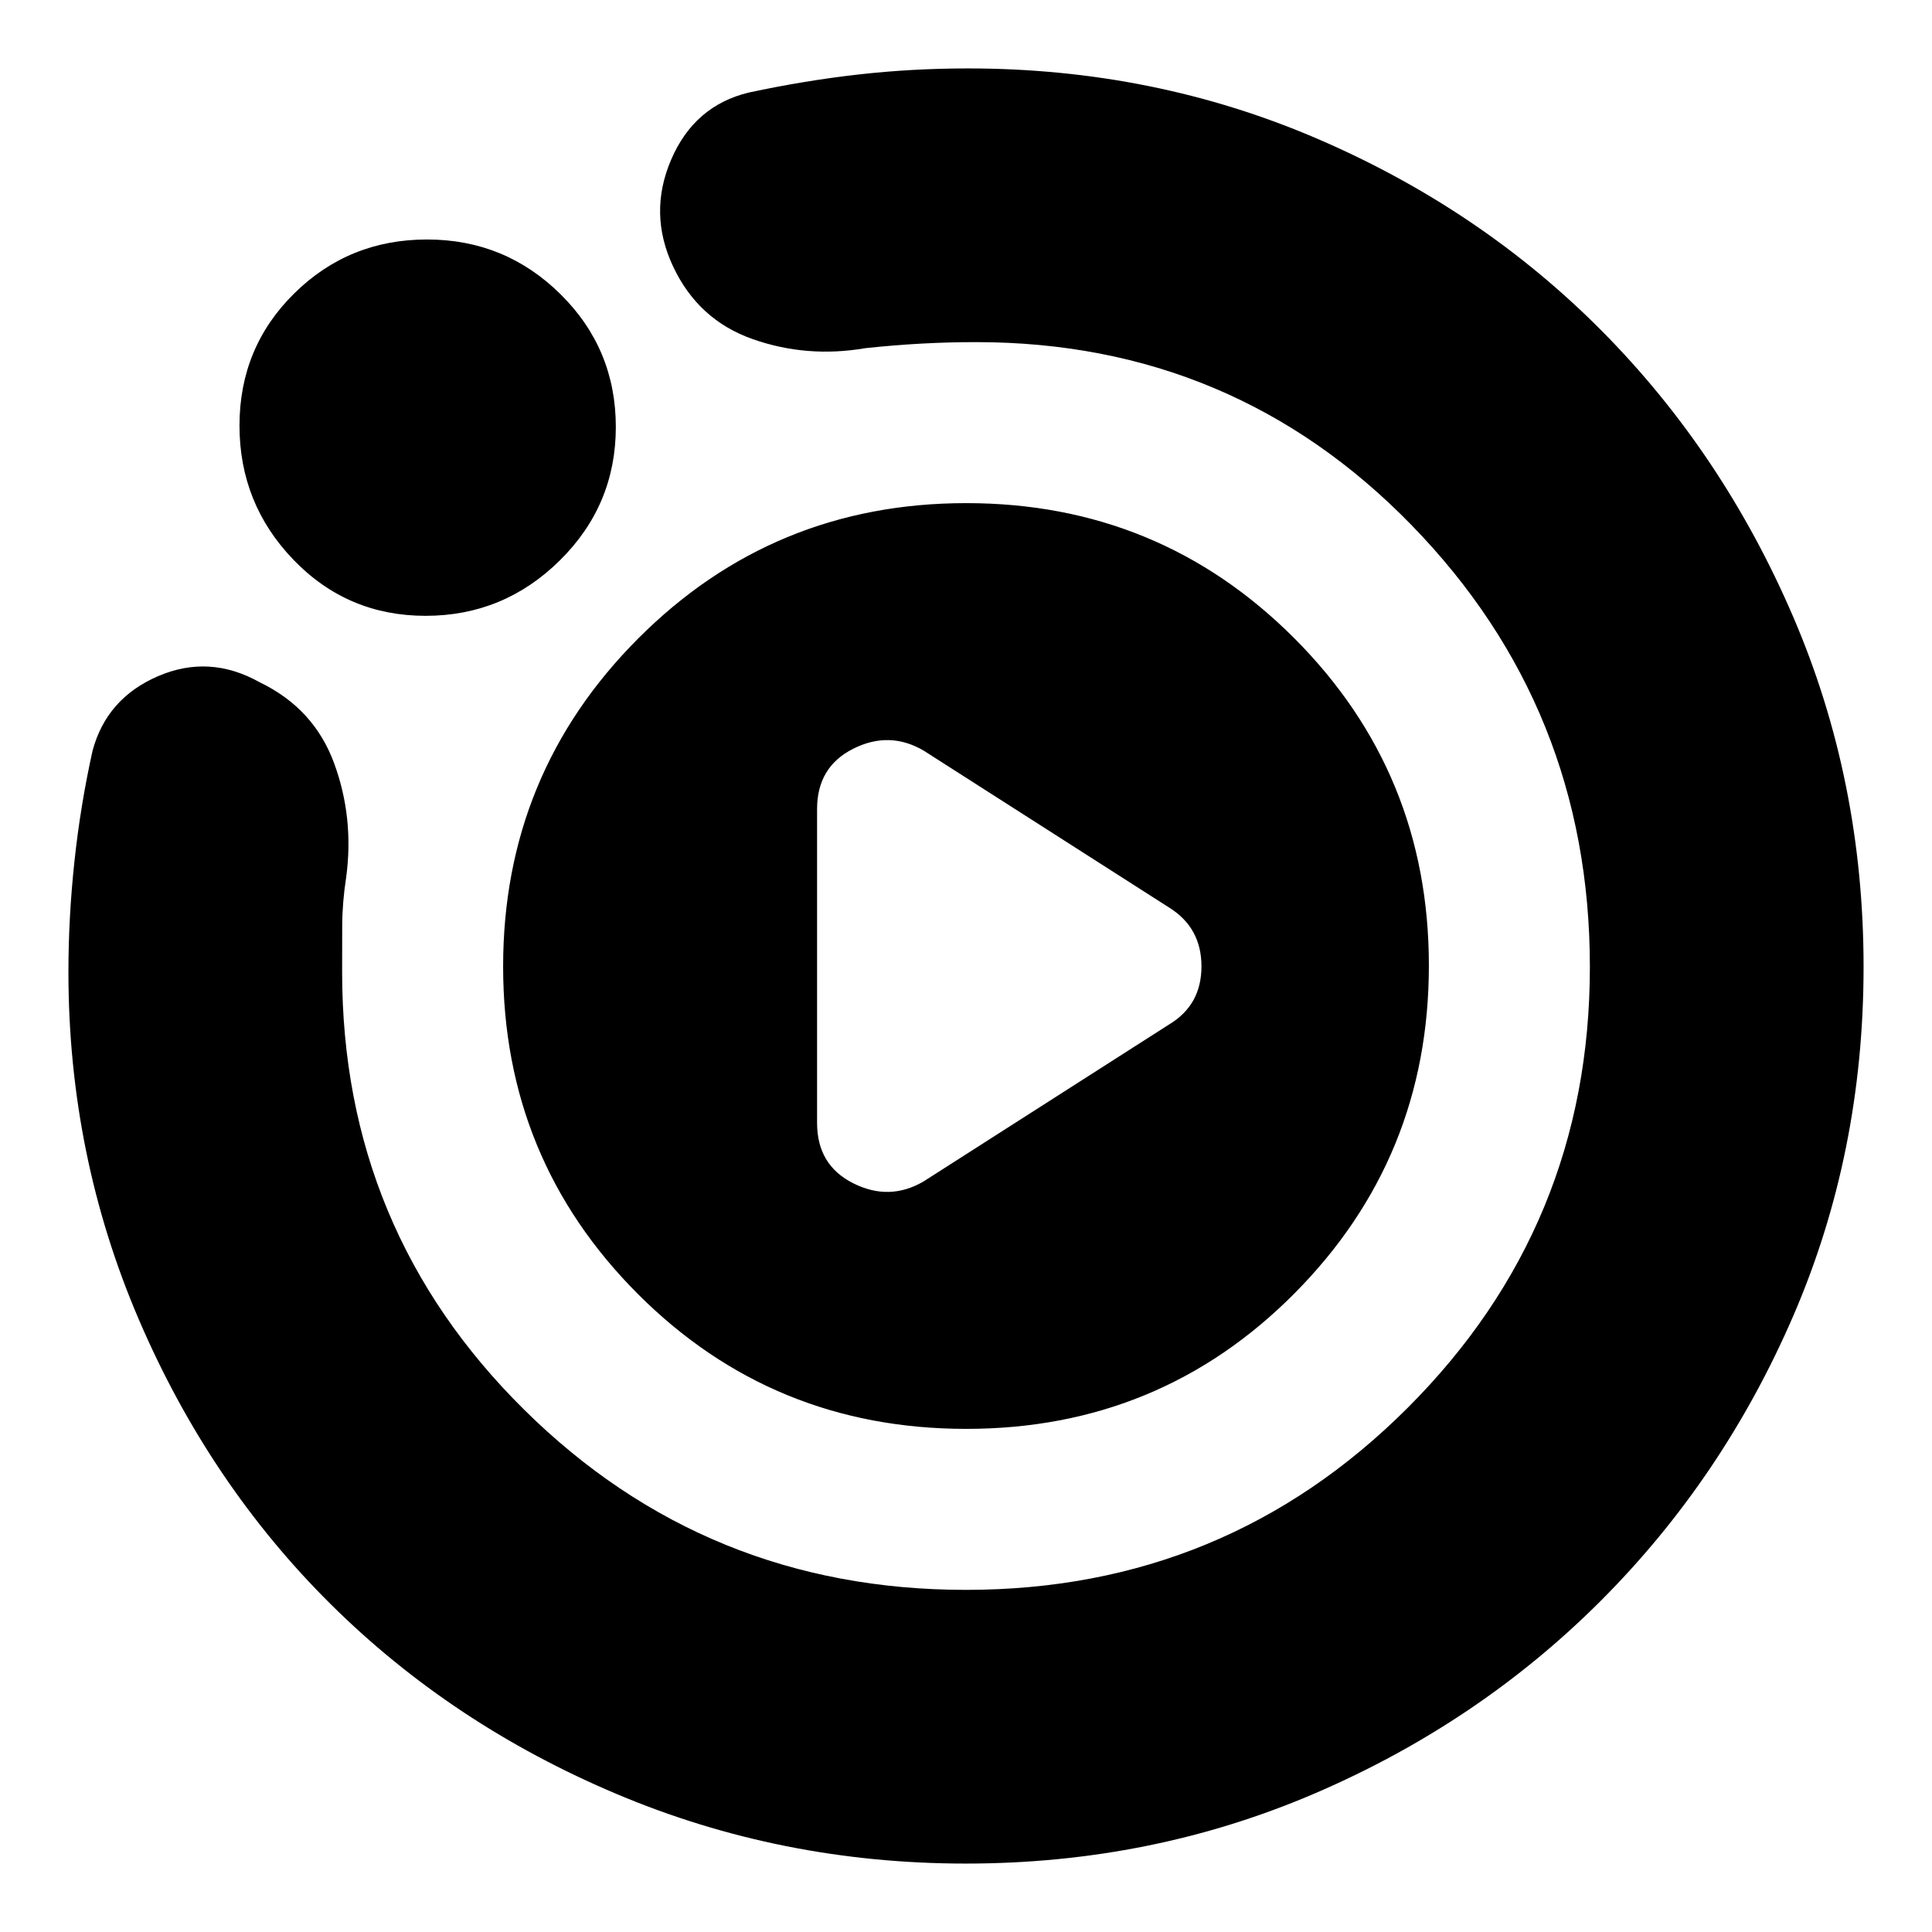 <svg xmlns="http://www.w3.org/2000/svg" height="24" viewBox="0 -960 960 960" width="24"><path d="m459-373 122-78q16-9.64 16-28.82T581-509l-122-78q-17-10-35-.98T406-558v156q0 20.96 18 29.98t35-.98Zm20.92 339q-91.56 0-173.4-34.52t-142.16-94.34q-60.32-59.82-95.34-141.4Q34-385.84 34-476.95q0-27.28 3-55.16 3-27.88 9-54.89 7-26 32.5-37t50.5 3q27 13 37 40.19 10 27.18 6 56.81-1.92 12.49-1.96 23.91Q170-488.67 170-477q0 128.04 90.5 217.52Q351-170 480-170t219.5-90.5Q790-351 790-479.52q0-128.53-88.56-219.5Q612.88-790 485-790q-13.86 0-27.43.75T430-787q-29 5-56-4.5t-39.5-36q-12.5-26.5-.98-53.24Q345.03-907.47 372-914q28-6 54.67-9 26.66-3 54.33-3 92.42 0 173.71 35T796-795.5q60 60.5 95 141.92 35 81.43 35 174 0 92.58-34.92 173.4-34.93 80.81-95.56 141.51-60.62 60.69-141.9 95.68Q572.33-34 479.92-34ZM211.47-654q-38.82 0-65.65-27.85Q119-709.71 119-748.53q0-38.82 27.18-65.65 27.17-26.82 66-26.82 38.82 0 66.32 27.18 27.5 27.17 27.5 66 0 38.82-27.85 66.32-27.86 27.5-66.68 27.5ZM250-479.76q0-95.74 67.12-162.99 67.12-67.25 163-67.25T643-642.99q67 67.02 67 162.75 0 95.74-66.85 162.99Q576.29-250 480.12-250q-96.18 0-163.15-67.01Q250-384.03 250-479.76Z"/></svg>